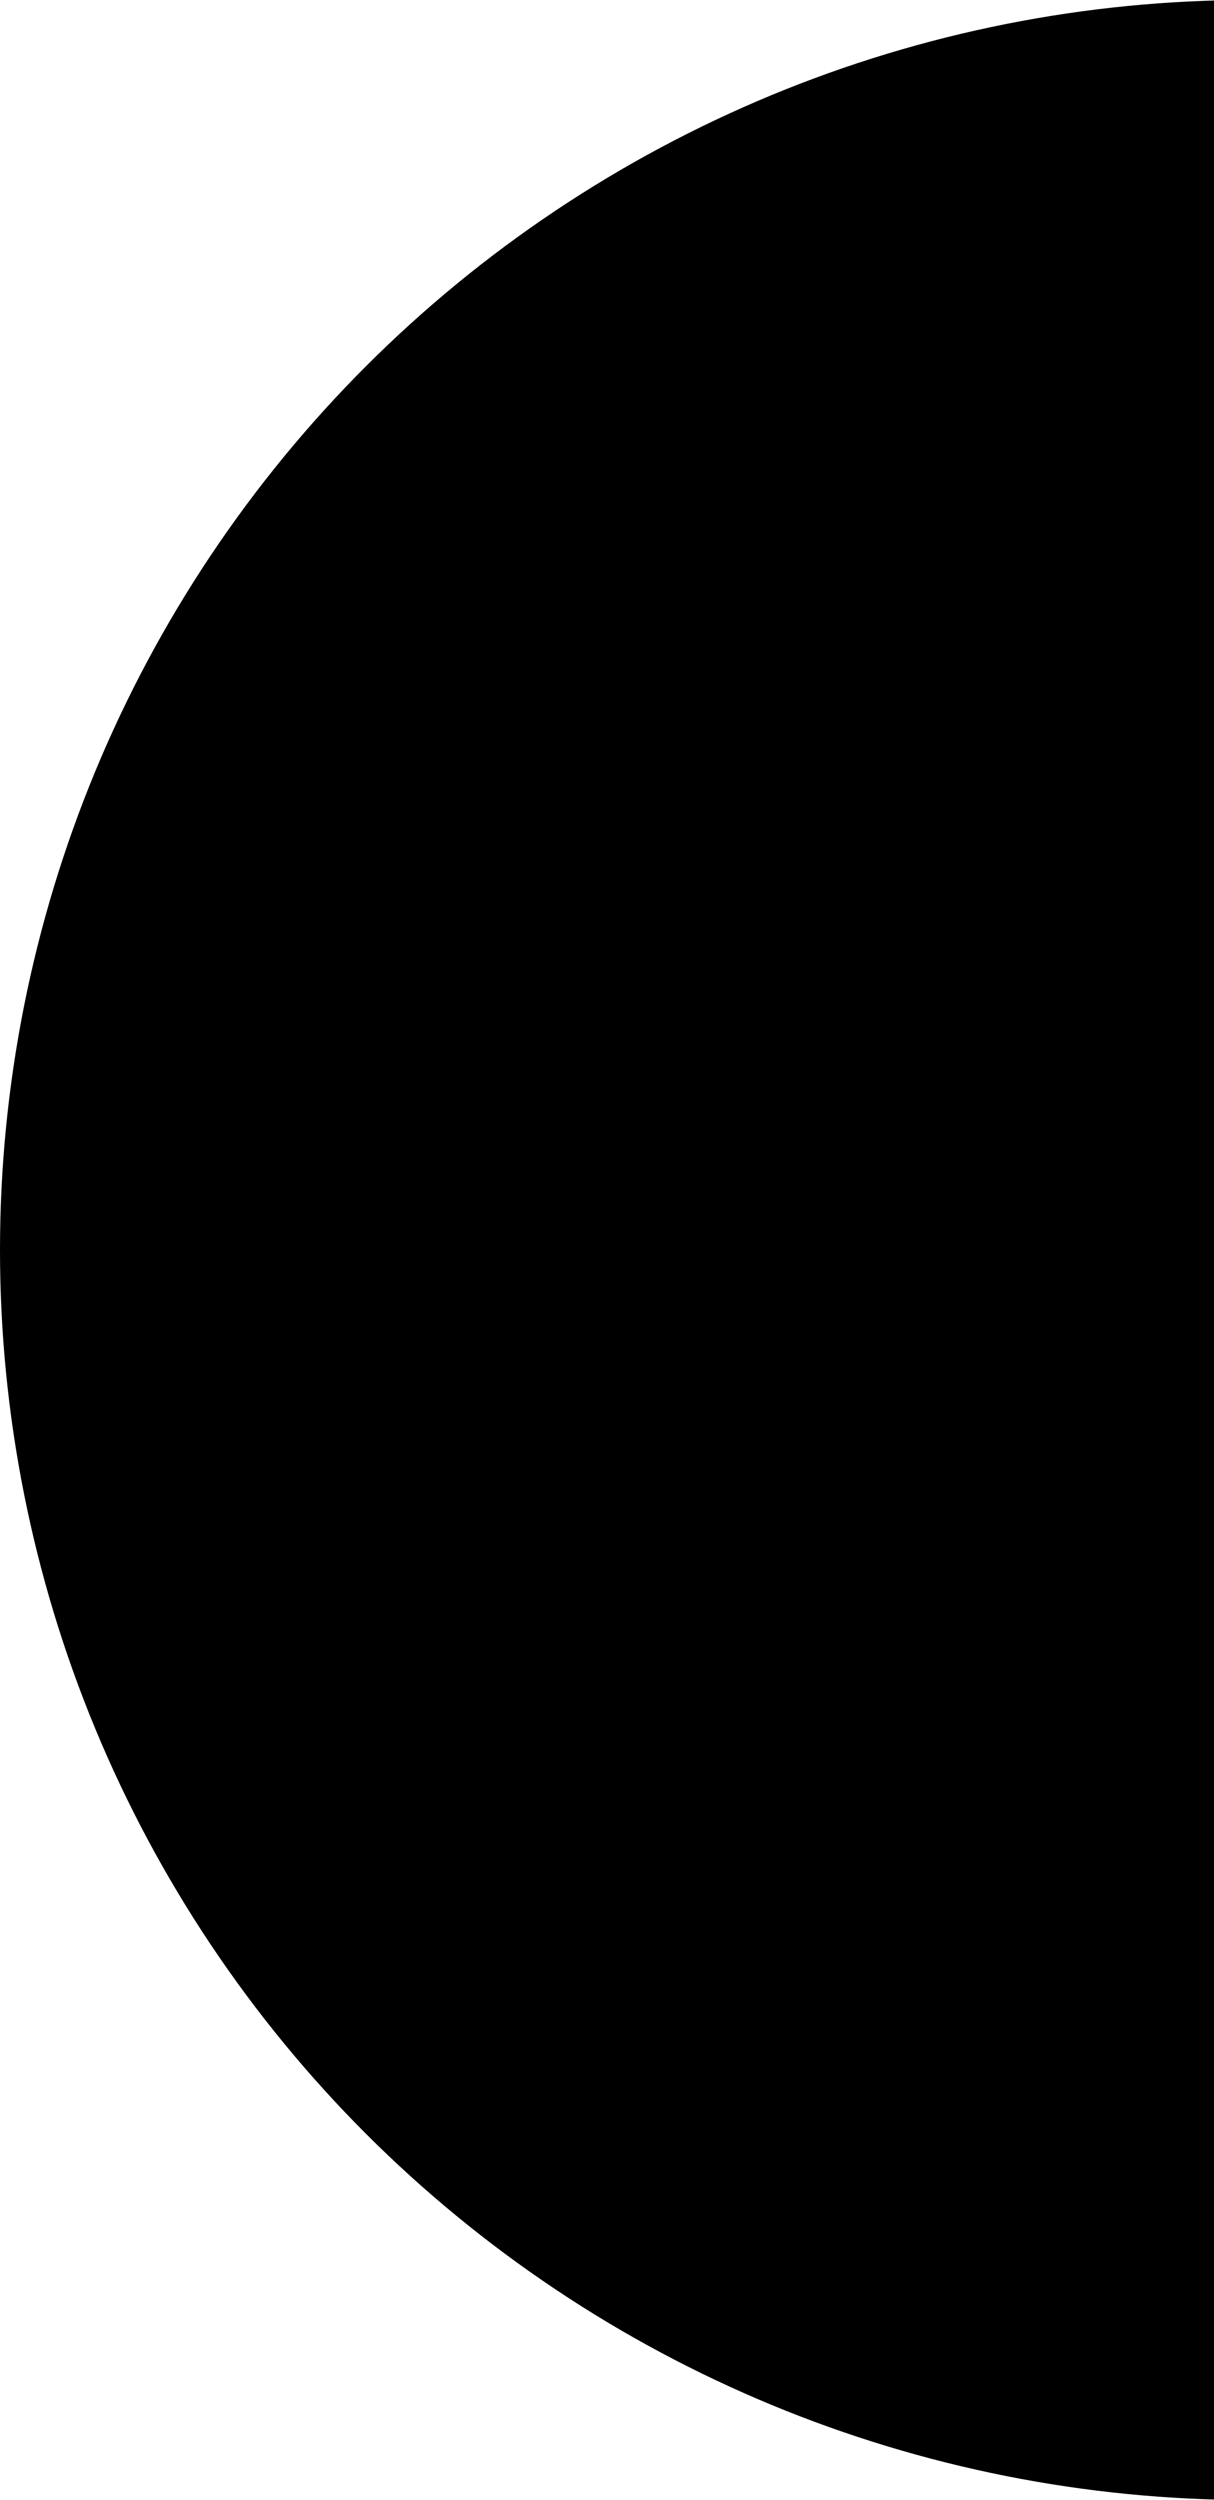<svg class="semicircle-left" width="17" height="35" viewBox="0 0 17 35" fill="none" xmlns="http://www.w3.org/2000/svg">
<g clip-path="url(#clip0_1383_29449)">
<path d="M17.5 0C15.202 -2.7405e-08 12.926 0.453 10.803 1.332C8.68 2.212 6.751 3.501 5.126 5.126C3.501 6.751 2.212 8.68 1.332 10.803C0.453 12.926 -7.30496e-08 15.202 0 17.5C7.30496e-08 19.798 0.453 22.074 1.332 24.197C2.212 26.32 3.501 28.249 5.126 29.874C6.751 31.499 8.68 32.788 10.803 33.668C12.926 34.547 15.202 35 17.5 35L17.5 17.5V0Z" fill="currentColor"/>
</g>
<defs>
<clipPath id="clip0_1383_29449">
<rect width="17" height="35" fill="white"/>
</clipPath>
</defs>
</svg>
